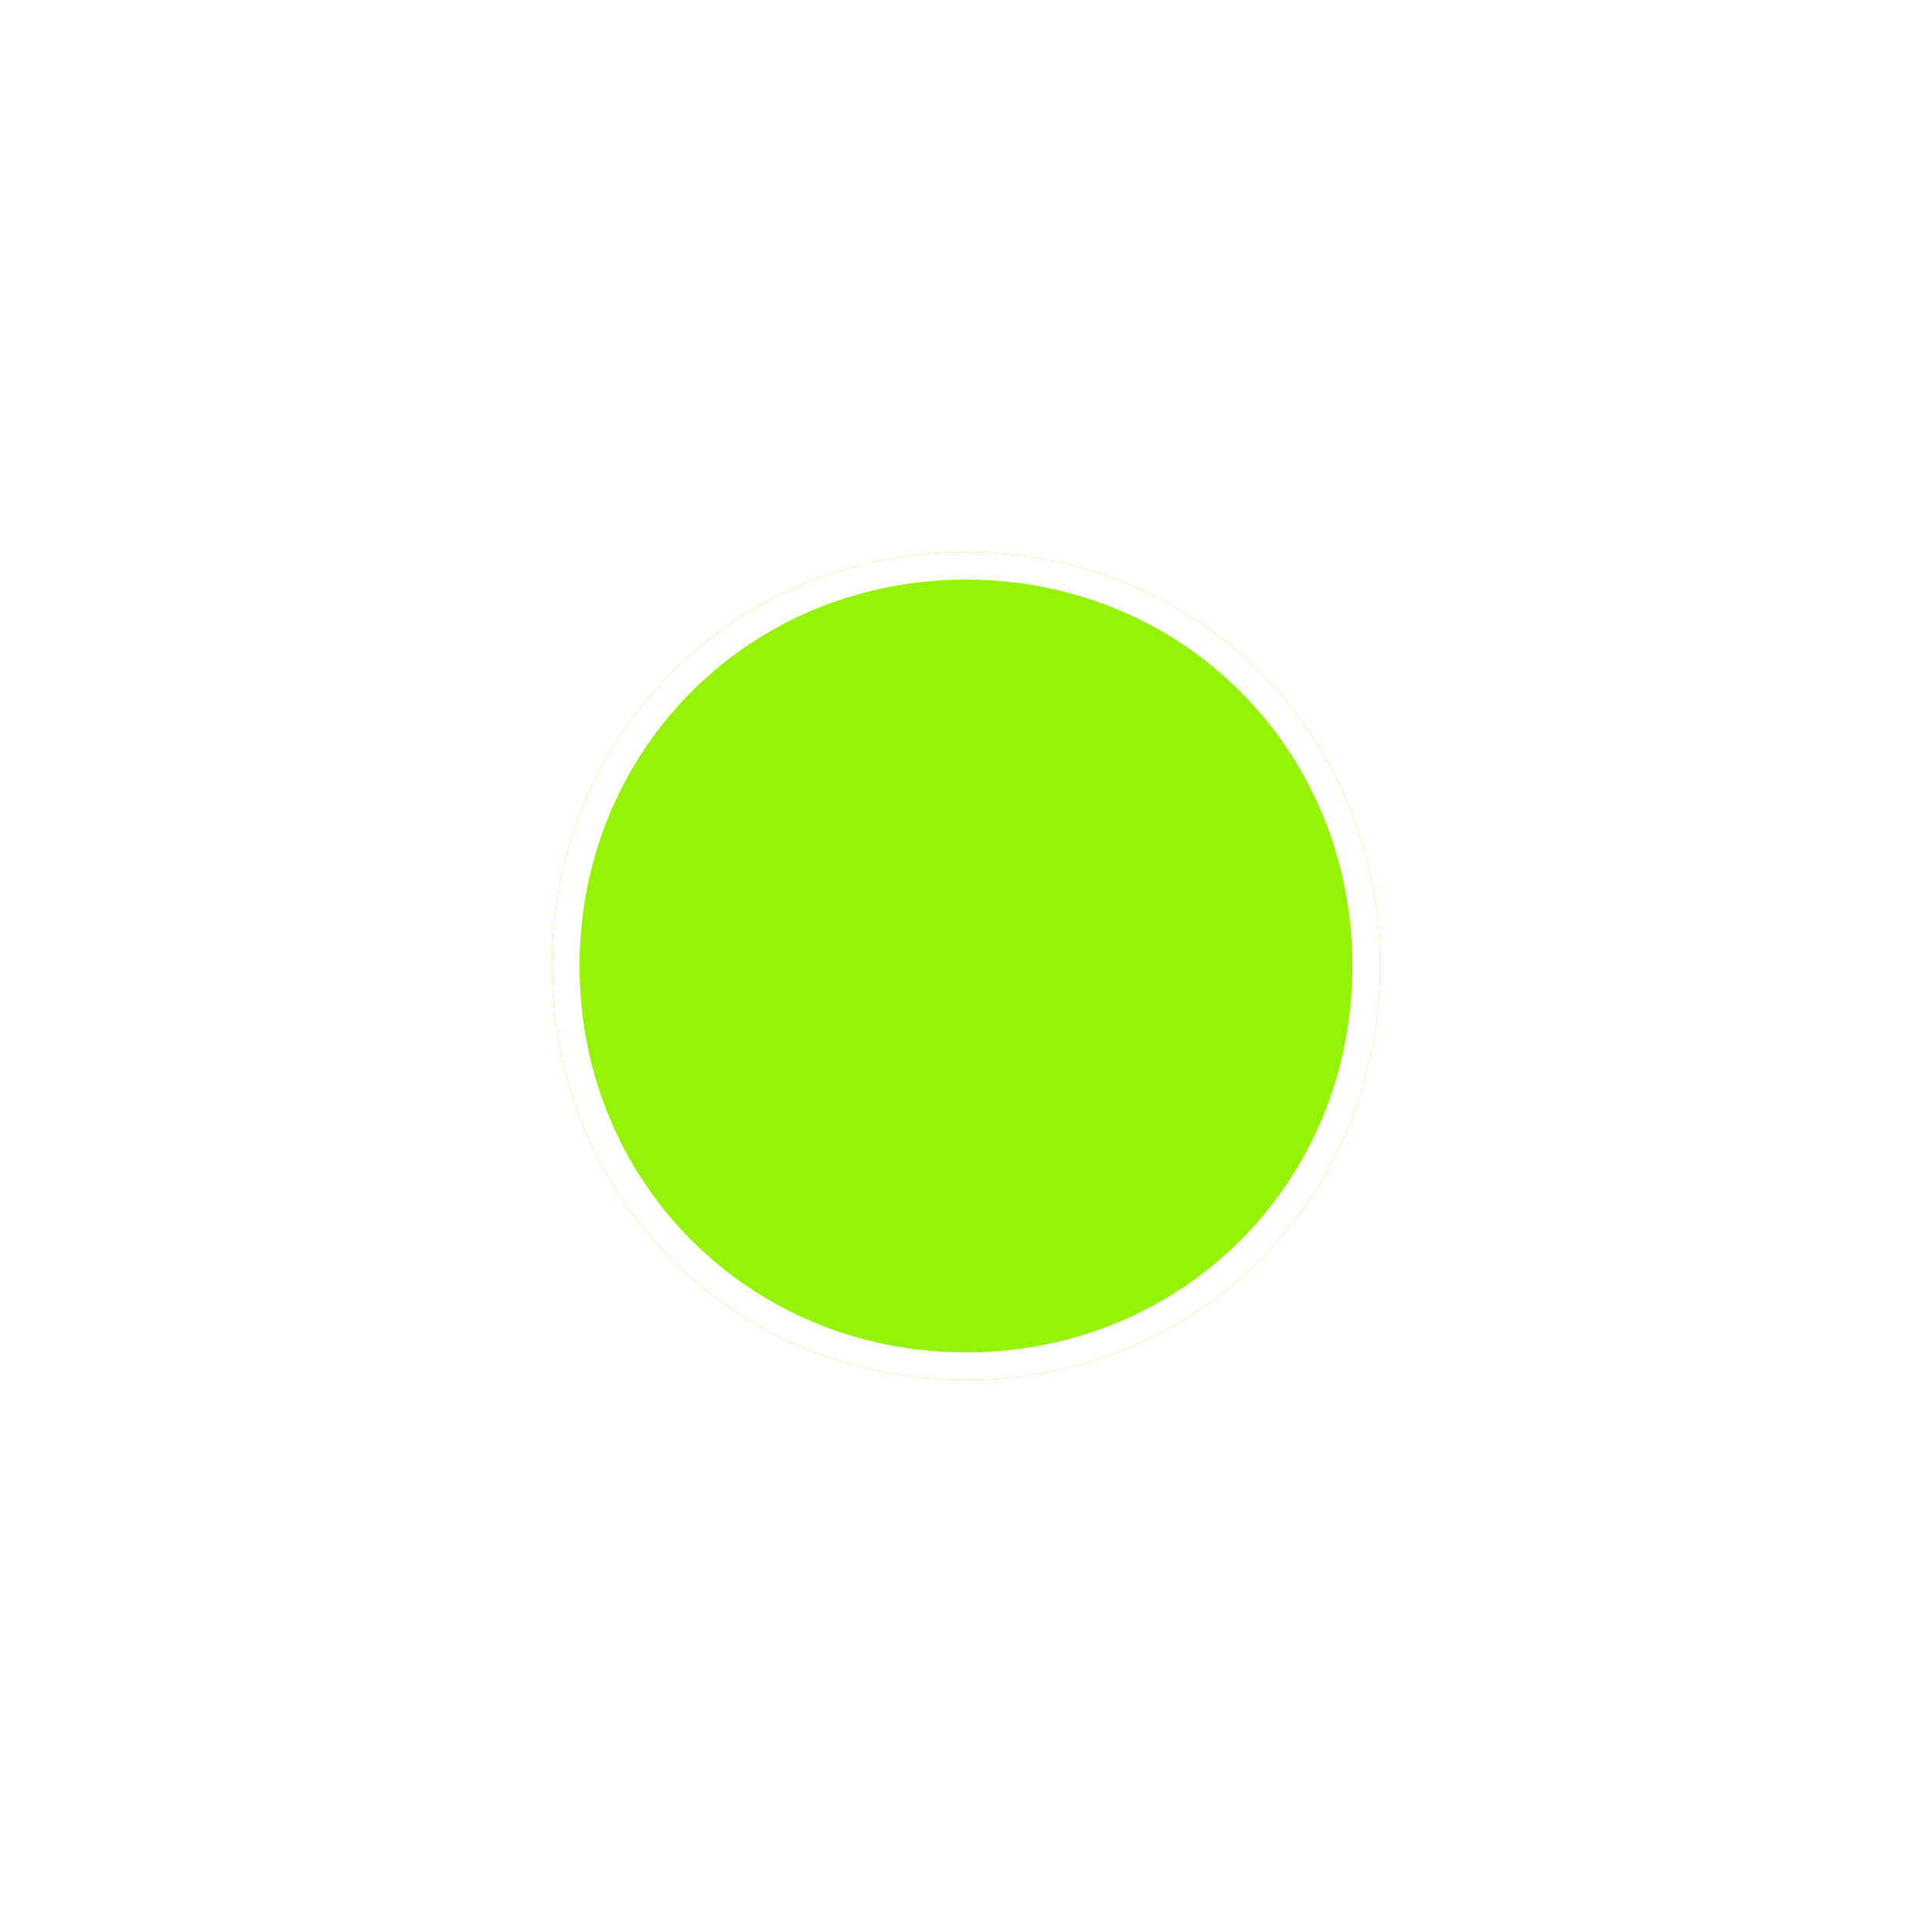 ﻿<?xml version="1.0" encoding="utf-8"?>
<svg version="1.1" xmlns:xlink="http://www.w3.org/1999/xlink" width="70px" height="70px" xmlns="http://www.w3.org/2000/svg">
  <defs>
    <filter x="452px" y="361px" width="70px" height="70px" filterUnits="userSpaceOnUse" id="filter227">
      <feOffset dx="0" dy="0" in="SourceAlpha" result="shadowOffsetInner" />
      <feGaussianBlur stdDeviation="10" in="shadowOffsetInner" result="shadowGaussian" />
      <feComposite in2="shadowGaussian" operator="atop" in="SourceAlpha" result="shadowComposite" />
      <feColorMatrix type="matrix" values="0 0 0 0 1  0 0 0 0 1  0 0 0 0 1  0 0 0 0.349 0  " in="shadowComposite" />
    </filter>
    <g id="widget228">
      <path d="M 487 381  C 495.4 381  502 387.6  502 396  C 502 404.4  495.4 411  487 411  C 478.6 411  472 404.4  472 396  C 472 387.6  478.6 381  487 381  Z " fill-rule="nonzero" fill="#95f204" stroke="none" />
      <path d="M 487 381.5  C 495.12 381.5  501.5 387.88  501.5 396  C 501.5 404.12  495.12 410.5  487 410.5  C 478.88 410.5  472.5 404.12  472.5 396  C 472.5 387.88  478.88 381.5  487 381.5  Z " stroke-width="1" stroke="#ffffff" fill="none" />
    </g>
  </defs>
  <g transform="matrix(1 0 0 1 -452 -361 )">
    <use xlink:href="#widget228" filter="url(#filter227)" />
    <use xlink:href="#widget228" />
  </g>
</svg>